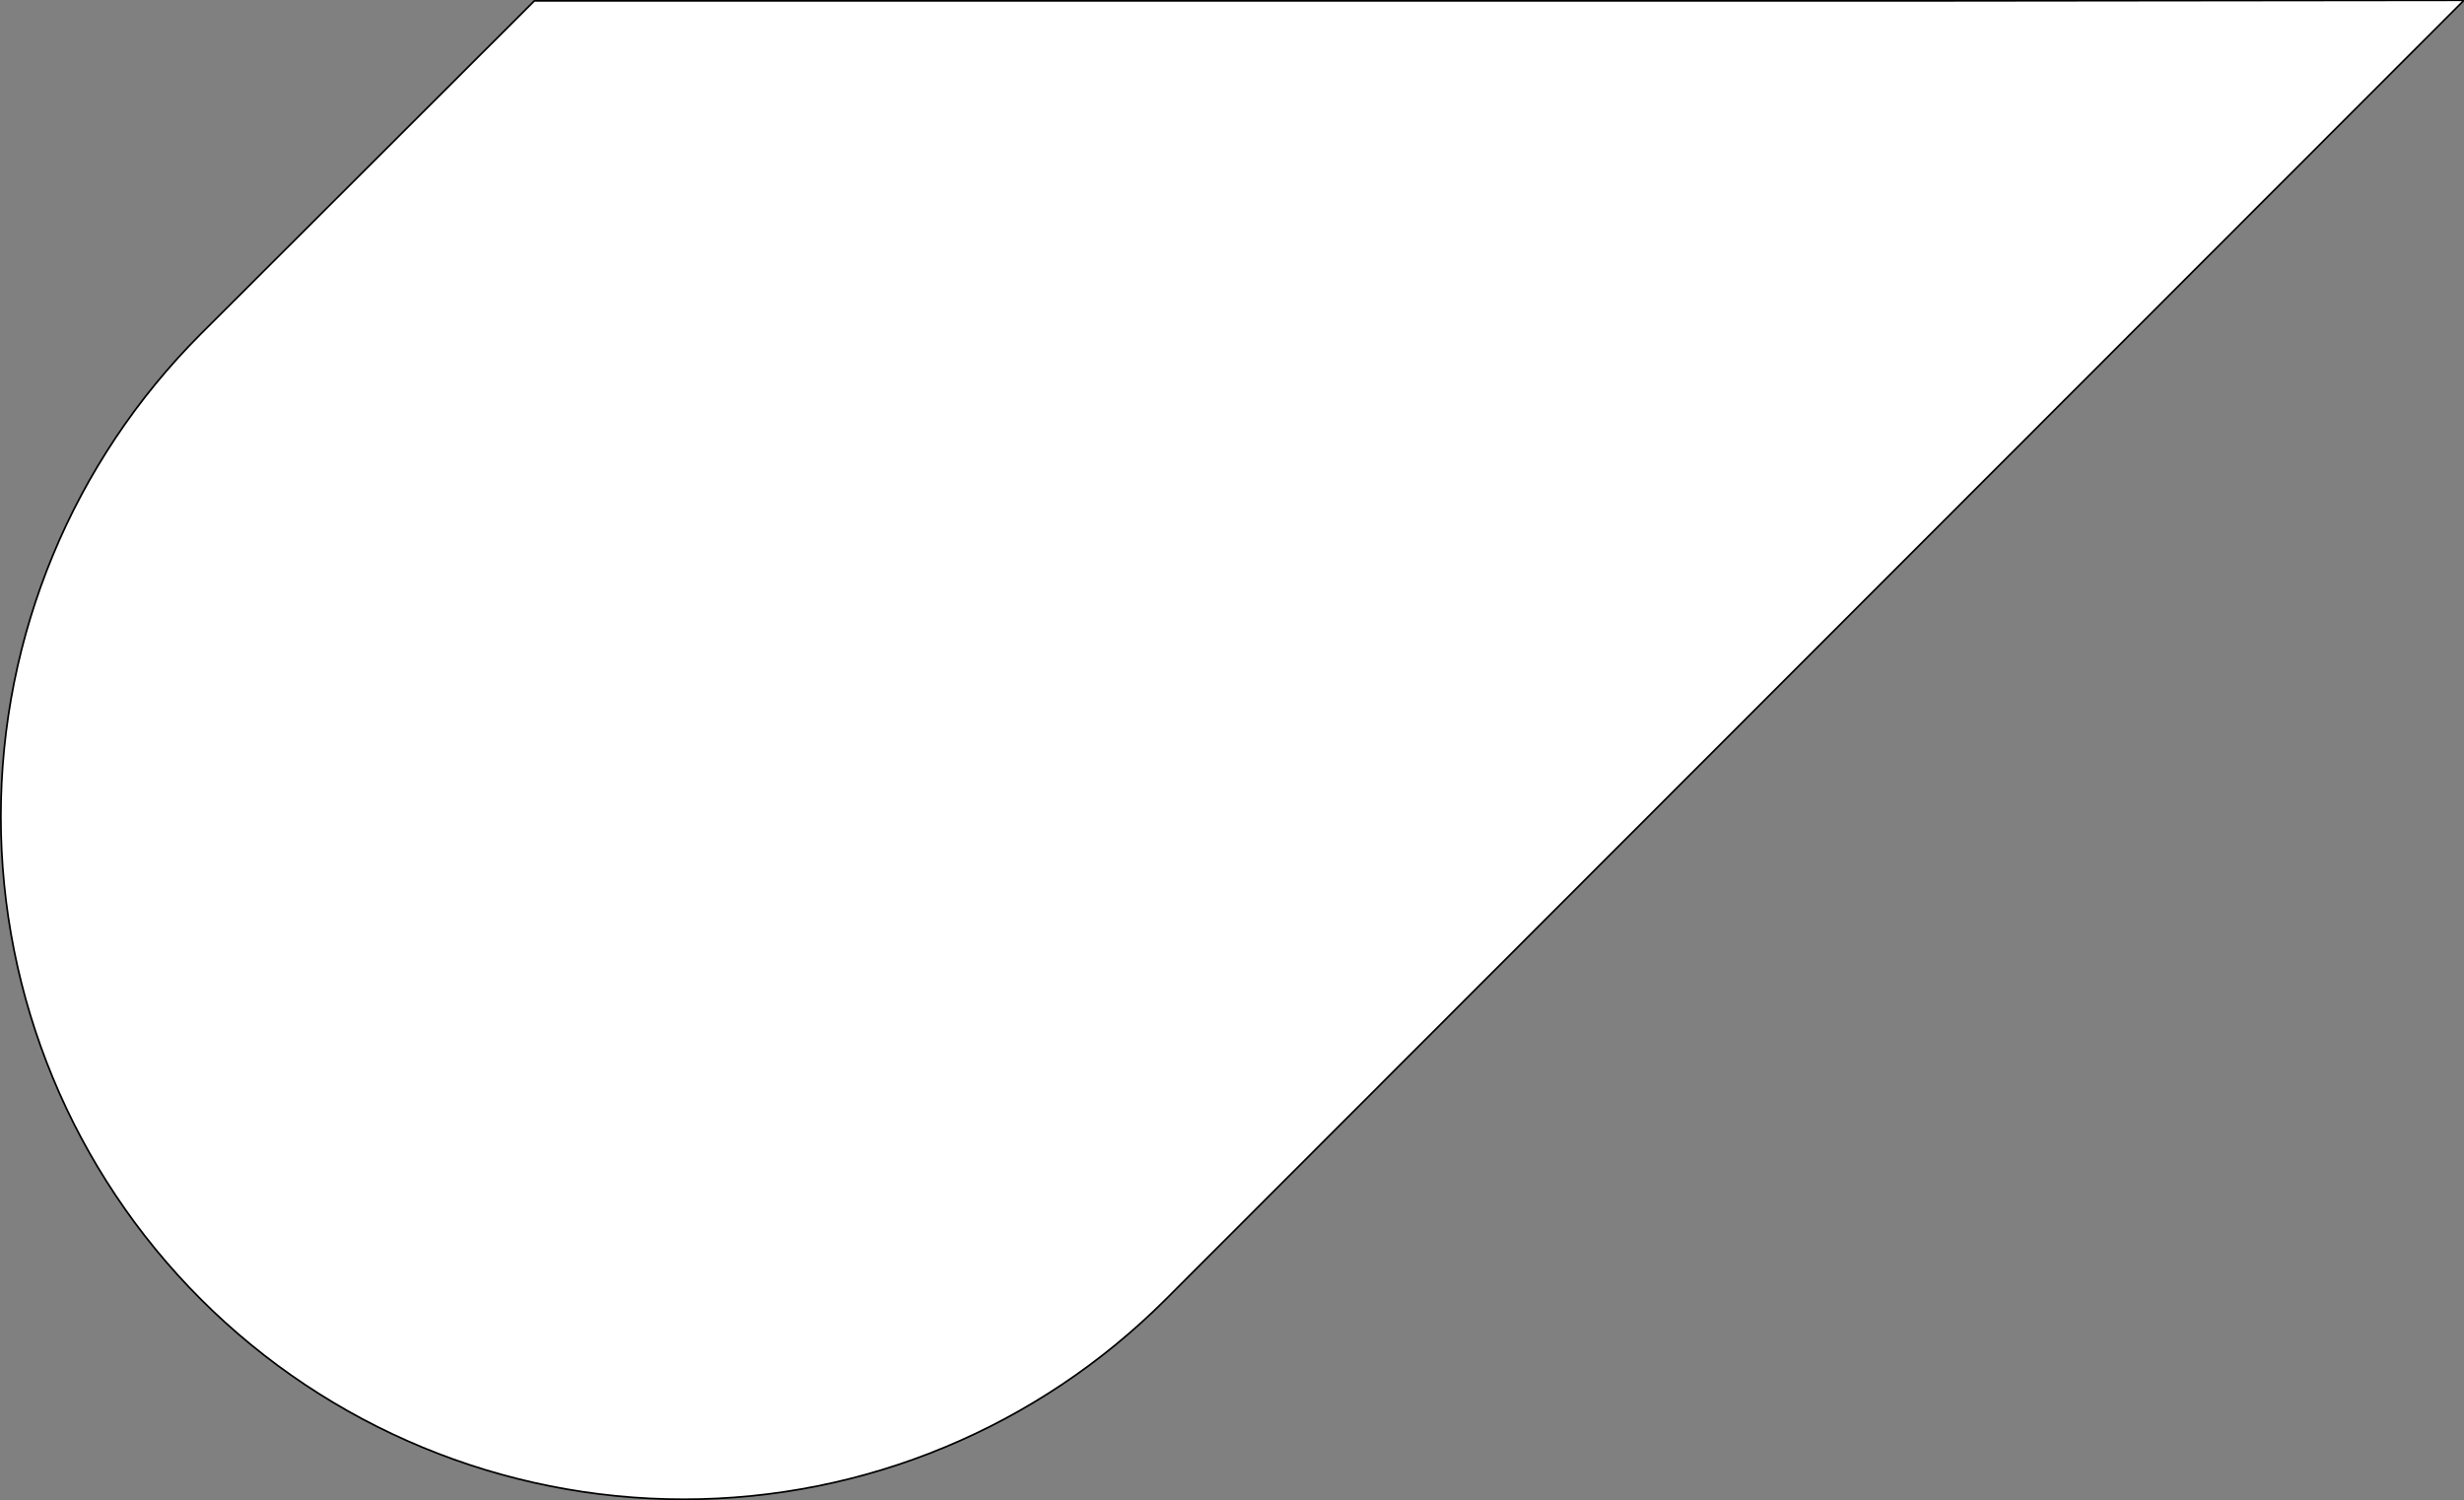 <?xml version="1.0" encoding="utf-8"?>
<!-- Generator: Adobe Illustrator 15.0.0, SVG Export Plug-In . SVG Version: 6.00 Build 0)  -->
<!DOCTYPE svg PUBLIC "-//W3C//DTD SVG 1.1//EN" "http://www.w3.org/Graphics/SVG/1.1/DTD/svg11.dtd">
<svg version="1.1" id="Layer_1" xmlns="http://www.w3.org/2000/svg" xmlns:xlink="http://www.w3.org/1999/xlink" x="0px" y="0px"
	 width="1441.158px" height="877.459px" viewBox="182.715 129.558 1441.158 877.459"
	 enable-background="new 182.715 129.558 1441.158 877.459" xml:space="preserve">
<rect x="182.715" y="129.558" width="1441.158" height="877.459" fill="#808080" stroke="none"/>
<g>
	<path fill="#FFFFFF" stroke="#000000" stroke-miterlimit="10" d="M495.252,130.058L300.21,324.85
		c-74.911,74.91-116.995,176.383-116.995,282.322c0,105.938,42.084,207.474,116.995,282.383
		c74.908,74.91,176.507,116.963,282.444,116.963c105.938,0,207.037-42.1,281.945-117.01l759.273-759.789l-318.66,0.34H495.252z"/>
</g>
</svg>
